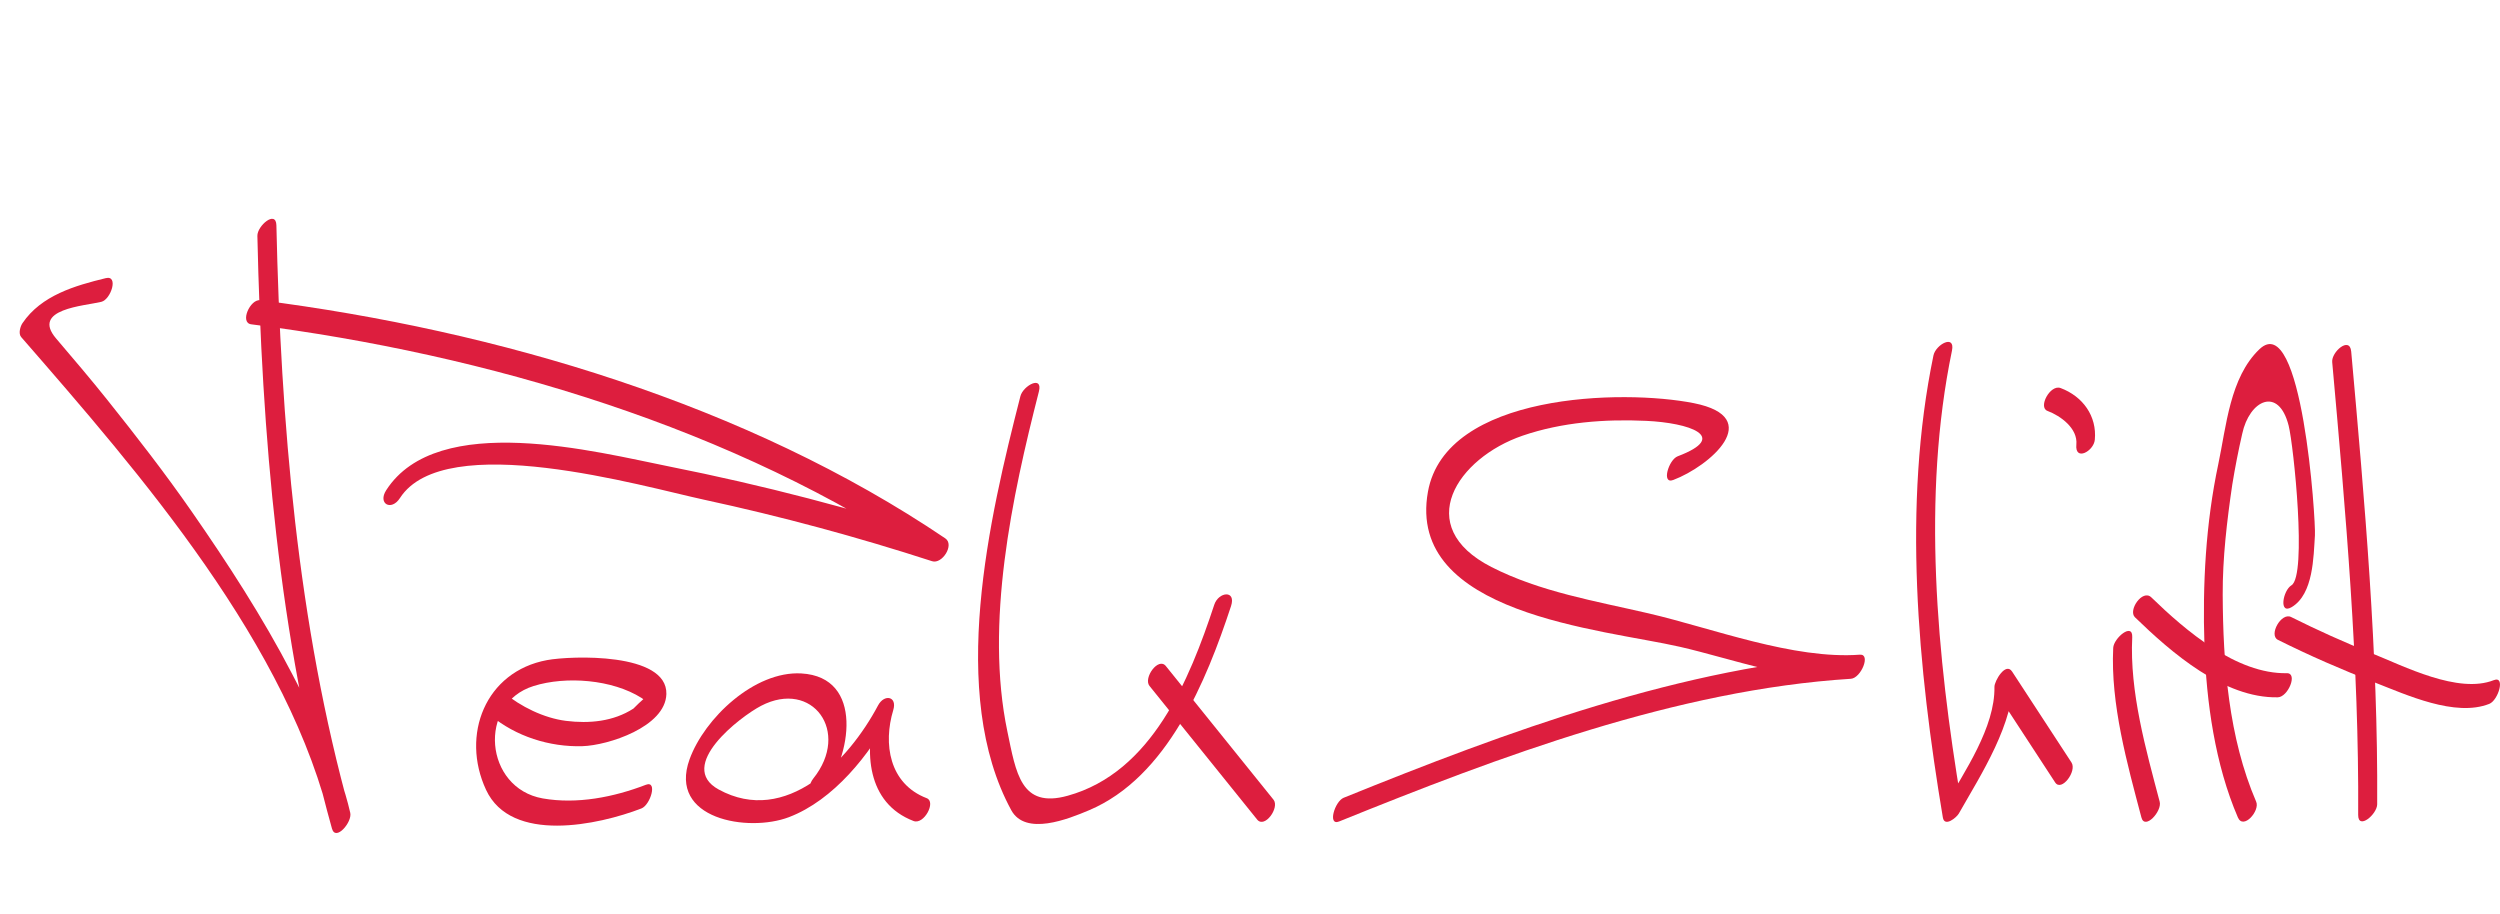 <svg version="1.1" id="logo" xmlns="http://www.w3.org/2000/svg" xmlns:xlink="http://www.w3.org/1999/xlink" x="0px" y="0px" width="465px" height="170px" viewBox="0 0 360 70" enable-background="new 0 0 360 70" xml:space="preserve">
  <path fill="#DD1E3E" d="M37.063,3.16c0.63,28.454,3.06,57.877,10.741,85.354c0.532,1.896,2.935-0.945,2.634-2.266 c-1.6-7.007-5.123-13.746-8.406-20.073c-4.221-8.126-9.223-15.829-14.441-23.34c-3.83-5.509-7.952-10.814-12.138-16.058 c-2.395-3.002-4.889-5.925-7.381-8.849c-3.626-4.258,4.081-4.673,6.523-5.271c1.377-0.334,2.525-3.872,0.643-3.412 c-4.447,1.083-9.288,2.479-11.998,6.481c-0.316,0.466-0.625,1.503-0.19,2.004c17.087,19.632,38.738,44.444,44.754,70.783 c0.879-0.756,1.756-1.513,2.634-2.266c-7.617-27.25-10.01-56.374-10.637-84.61C39.75-0.612,37.031,1.718,37.063,3.16"/>
  <path fill="#DD1E3E" d="M36.177,15.894c33.95,4.333,69.572,14.863,98.048,34.114c0.635-1.095,1.265-2.191,1.899-3.287 c-13.018-4.219-26.33-7.679-39.748-10.351c-10.477-2.088-33.357-8.086-40.76,3.409c-1.261,1.958,0.732,3.065,1.974,1.138 c6.445-10.006,35.021-1.657,43.806,0.238c11.059,2.389,22.064,5.363,32.828,8.854c1.444,0.468,3.256-2.369,1.899-3.287 c-28.57-19.314-64.572-29.949-98.642-34.299C36.018,12.234,34.485,15.678,36.177,15.894"/>
  <path fill="#DD1E3E" d="M70.62,72.189c3.657,3.053,8.528,4.594,13.244,4.454c3.67-0.104,11.962-2.77,12.093-7.501 c0.167-6.044-13.752-5.526-17.173-4.895c-8.902,1.64-12.46,10.797-8.794,18.68c3.624,7.798,16.201,5.065,22.372,2.684 c1.296-0.501,2.377-4.078,0.643-3.408c-4.635,1.784-9.916,2.829-14.847,1.963c-8.406-1.477-9.443-13.646-1.318-16.187 c4.684-1.465,11.333-0.945,15.539,1.717c0.304,0.192,0.54,0.424,0.764,0.703c0.029,0.056,0.061,0.113,0.093,0.168 c0.94-1.875,0.268-1.653-2.022,0.662c-2.9,1.874-6.389,2.186-9.719,1.768c-3.167-0.4-6.521-2.048-8.976-4.097 C71.387,67.96,69.386,71.154,70.62,72.189"/>
  <path fill="#DD1E3E" d="M118.501,83.289c4.053-5.037,6.014-16.607-3.112-17.121c-6.737-0.379-13.943,6.444-16.09,12.362 c-3.139,8.657,8.467,10.562,14.307,8.335c6.441-2.457,11.652-9.014,14.803-14.951c-0.729-0.227-1.46-0.455-2.189-0.681 c-1.854,6.109-1.417,13.603,5.333,16.187c1.499,0.573,3.281-2.758,1.897-3.286c-5.449-2.088-6.276-7.886-4.824-12.675 c0.612-2.017-1.296-2.361-2.187-0.683c-4.254,8.02-13.262,17.406-22.951,12.104c-6.153-3.375,3.083-10.474,6.113-12.051 c7.377-3.834,12.938,3.732,7.502,10.487C115.888,82.828,116.913,85.264,118.501,83.289"/>
  <path fill="#DD1E3E" d="M146.937,26.253c-4.47,17.492-10.454,42.826-1.315,59.607c2.048,3.756,8.21,1.271,11.174,0.021 c11.332-4.774,16.934-18.686,20.466-29.388c0.791-2.396-1.791-2.087-2.406-0.224c-3.577,10.831-8.976,24.147-21.108,27.511 c-6.766,1.881-7.436-3.291-8.685-9.252c-3.254-15.549,0.651-33.753,4.537-48.95C150.212,23.173,147.331,24.718,146.937,26.253"/>
  <path fill="#DD1E3E" d="M165.529,67.97c5.167,6.415,10.332,12.827,15.501,19.24c1.076,1.336,3.275-1.722,2.353-2.865 c-5.166-6.413-10.333-12.827-15.5-19.24C166.805,63.764,164.605,66.823,165.529,67.97"/>
  <path fill="#DD1E3E" d="M240.945,38.312c5.243-1.98,13.367-8.985,2.972-11.062c-10.237-2.042-35.731-1.457-38.292,12.745 c-3.188,17.663,25.103,19.783,36.296,22.342c7.413,1.696,16.827,5.186,24.612,4.602c1.461-0.111,2.896-3.575,1.307-3.472 c-25.408,1.603-51.048,11.175-74.354,20.606c-1.286,0.518-2.355,4.104-0.645,3.41c23.053-9.322,48.55-18.96,73.691-20.545 c0.438-1.159,0.868-2.314,1.307-3.472c-9.598,0.719-21.306-3.824-30.431-5.944c-7.614-1.768-15.659-3.104-22.652-6.684 c-11.462-5.86-4.894-15.692,4.501-18.909c5.667-1.938,11.859-2.409,17.796-2.132c6.146,0.285,12.09,2.245,4.534,5.102 C240.285,35.391,239.203,38.971,240.945,38.312"/>
  <path fill="#DD1E3E" d="M278.418,20.375c-4.482,21.611-2.24,45.031,1.351,66.532c0.242,1.458,1.985,0,2.302-0.562 c3.254-5.727,7.984-12.97,7.862-19.767l-2.543,2.19c2.852,4.368,5.703,8.732,8.552,13.096c0.912,1.396,3.168-1.624,2.354-2.868 c-2.851-4.362-5.701-8.727-8.551-13.094c-0.935-1.434-2.558,1.374-2.545,2.197c0.102,5.826-4.313,12.199-7.103,17.109 c0.771-0.19,1.537-0.376,2.305-0.564c-3.487-20.905-5.686-43.923-1.321-64.945C281.585,17.261,278.745,18.802,278.418,20.375"/>
  <path fill="#DD1E3E" d="M310.996,84.646c-1.991-7.548-4.344-15.83-3.955-23.68c0.106-2.218-2.669,0.107-2.739,1.52 c-0.396,8.096,2.008,16.652,4.061,24.424C308.85,88.77,311.356,86.012,310.996,84.646"/>
  <path fill="#DD1E3E" d="M294.831,28.362c1.921,0.721,4.385,2.531,4.165,4.84c-0.237,2.478,2.503,0.965,2.658-0.675 c0.325-3.423-1.739-6.259-4.924-7.453C295.228,24.508,293.45,27.843,294.831,28.362"/>
  <path fill="#DD1E3E" d="M324.892,84.646c-3.979-9.228-4.776-19.904-4.823-29.799c-0.022-5.326,0.61-10.63,1.382-15.89 c0.398-2.447,0.874-4.878,1.427-7.292c1.028-4.847,5.237-6.904,6.687-1.181c0.711,2.817,2.673,21.626,0.4,22.996 c-1.223,0.736-1.862,4.285,0.052,3.131c3.126-1.884,3.126-7.257,3.333-10.327c0.144-2.083-1.848-32.679-7.998-26.796 c-4.251,4.068-4.76,11.091-5.919,16.552c-1.806,8.52-2.279,17.331-1.994,26.014c0.271,8.23,1.531,17.232,4.819,24.856 C323.043,88.73,325.456,85.949,324.892,84.646"/>
  <path fill="#DD1E3E" d="M307.432,58.08c5.256,5.1,12.827,11.68,20.566,11.527c1.488-0.027,2.922-3.502,1.31-3.473 c-7.253,0.141-14.576-6.123-19.52-10.922C308.523,53.986,306.403,57.084,307.432,58.08"/>
  <path fill="#DD1E3E" d="M335.837,21.332c1.943,21.635,3.876,43.467,3.74,65.204c-0.015,2.242,2.726-0.087,2.737-1.517 c0.138-21.739-1.797-43.569-3.742-65.208C338.369,17.554,335.705,19.878,335.837,21.332"/>
  <path fill="#DD1E3E" d="M328.021,61.333c4.541,2.268,9.212,4.299,13.939,6.136c4.568,1.771,11.584,5.027,16.502,3.08 c1.292-0.511,2.364-4.093,0.646-3.414c-5.138,2.032-12.954-2.024-17.622-3.891c-3.919-1.565-7.787-3.313-11.569-5.201 C328.502,57.335,326.647,60.645,328.021,61.333"/>
</svg>